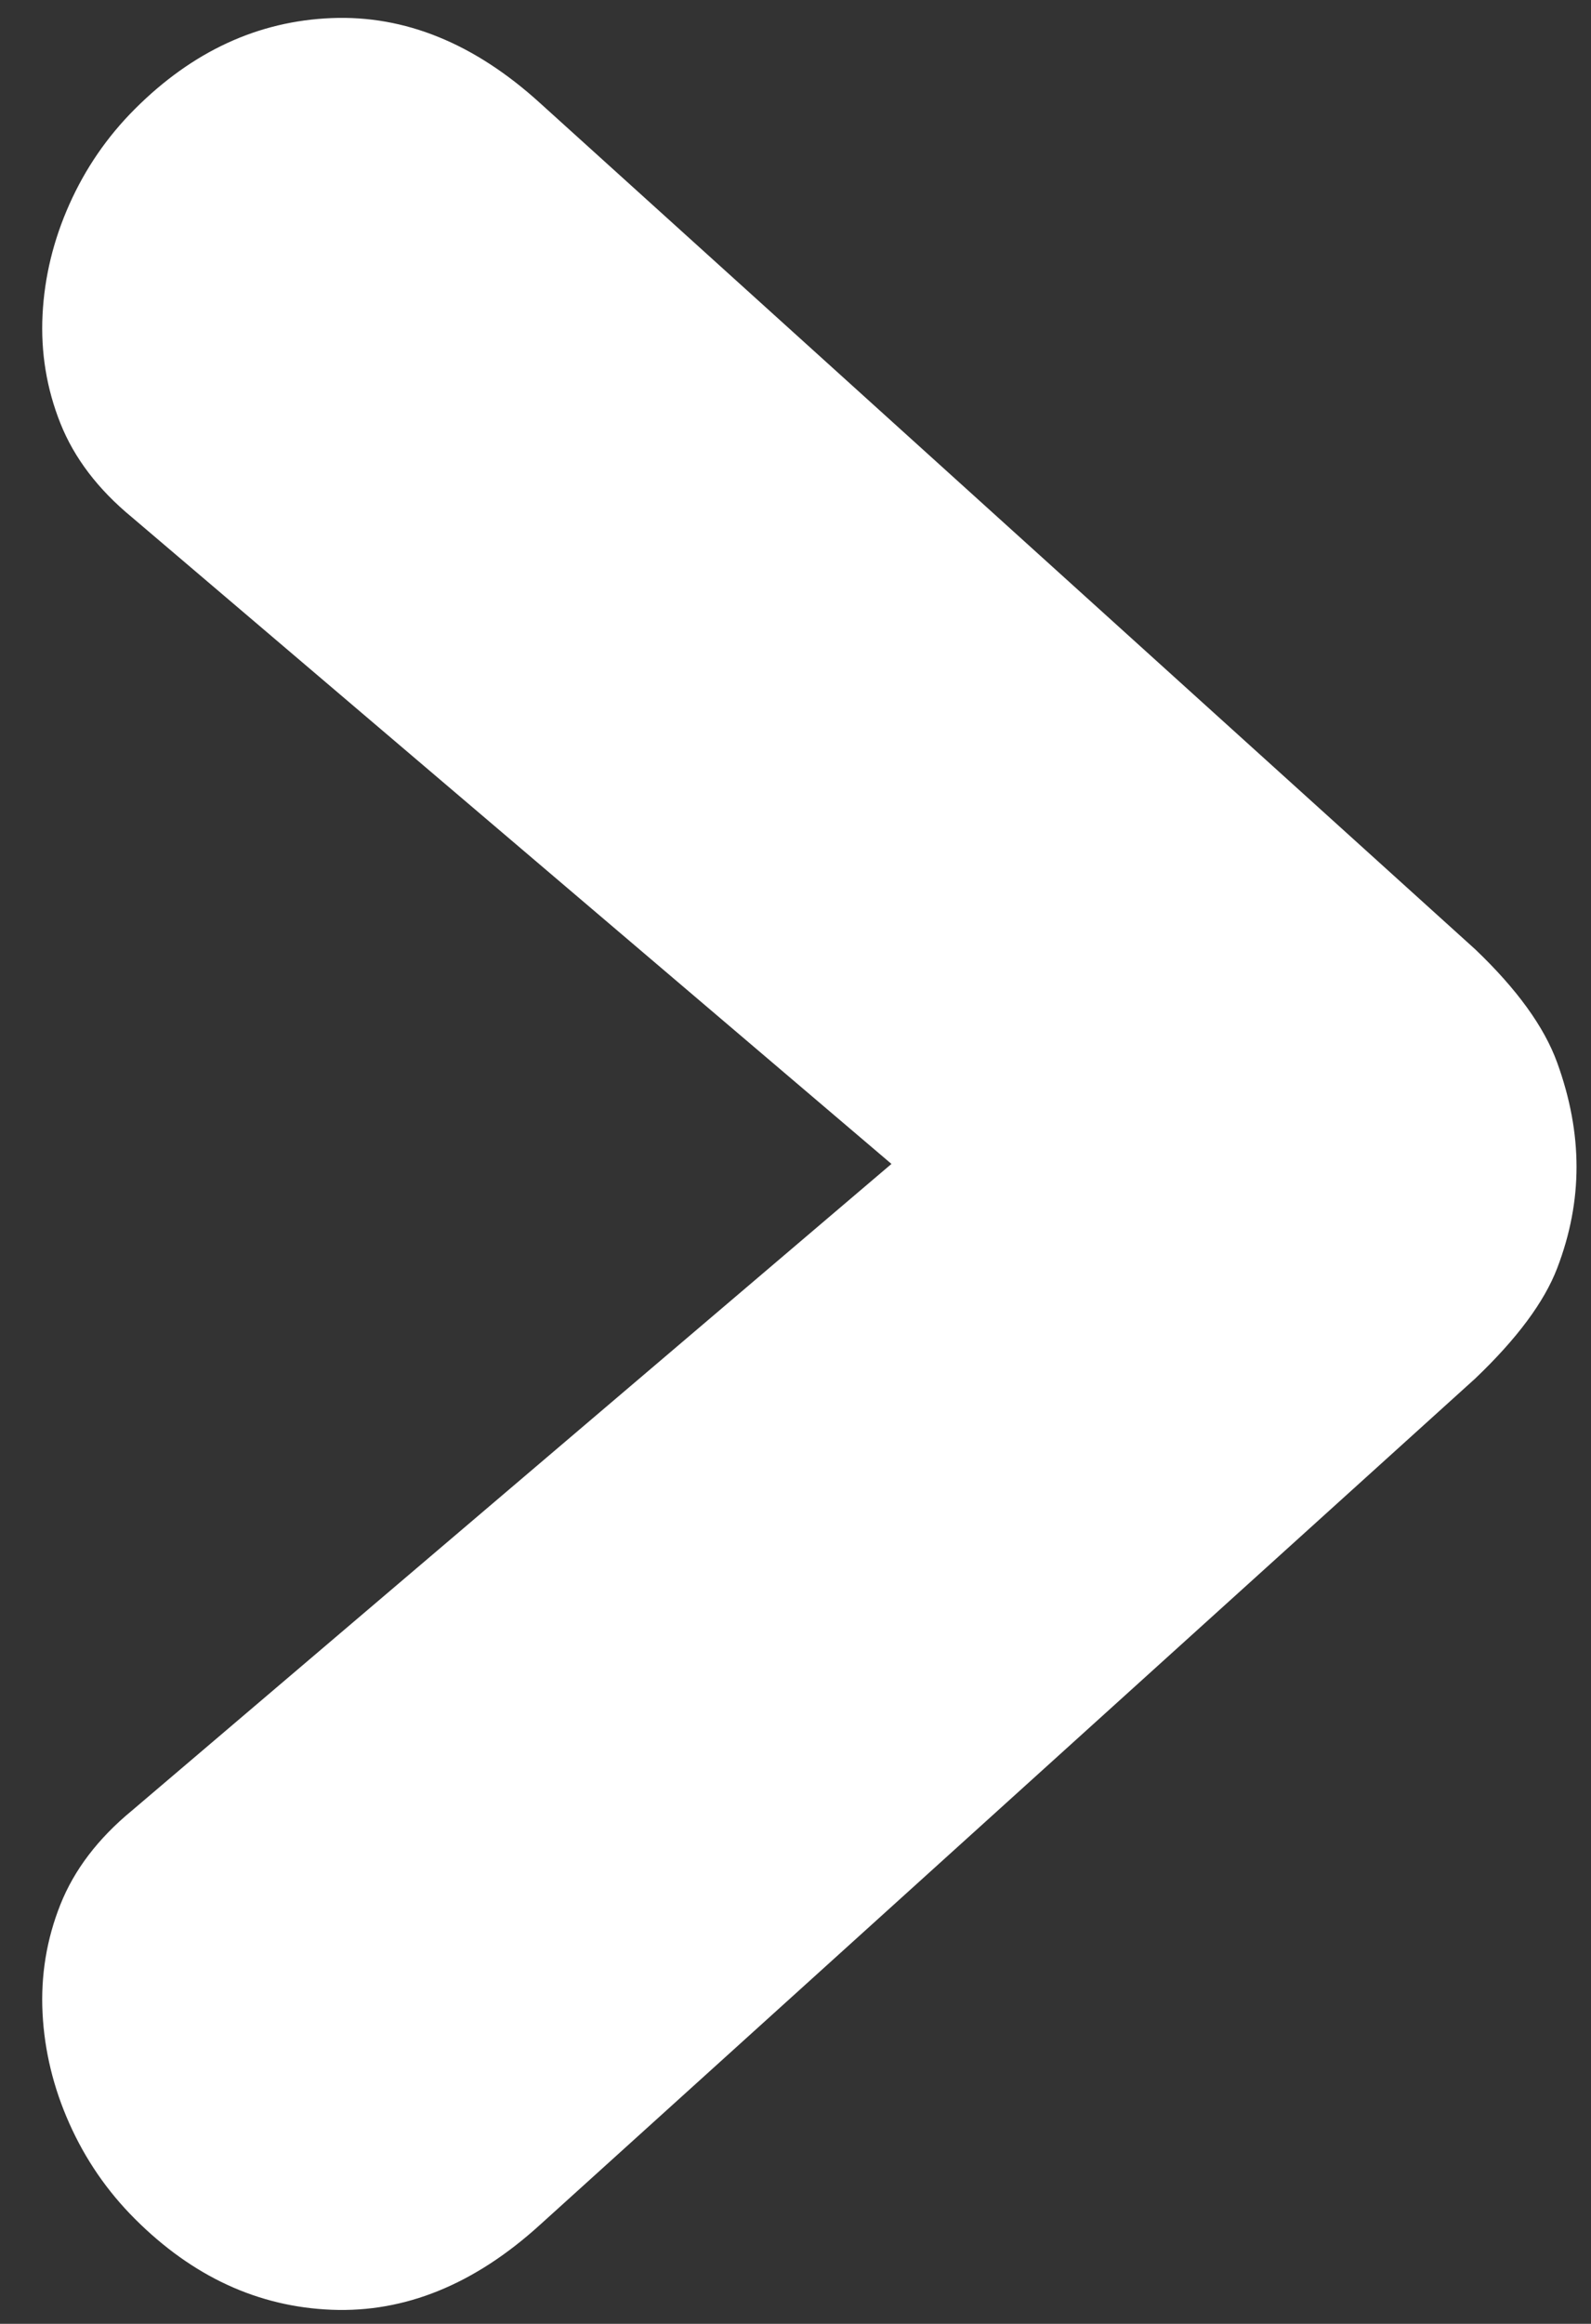 <?xml version="1.0" encoding="utf-8"?>
<!-- Generator: Adobe Illustrator 26.0.2, SVG Export Plug-In . SVG Version: 6.00 Build 0)  -->
<svg version="1.1" id="Layer_1" xmlns="http://www.w3.org/2000/svg" xmlns:xlink="http://www.w3.org/1999/xlink" x="0px" y="0px"
	 viewBox="0 0 74.78 109.17" style="enable-background:new 0 0 74.78 109.17;" xml:space="preserve">
<rect x="0" y="0" width="74.78" height="109.17" fill="#333333" stroke="none"/>
<style type="text/css">
	.st0{fill:#FFFFFF;}
</style>
<g>
	<path class="st0" d="M69.34,44.6c1.96,1.87,3.24,3.64,3.85,5.32c0.61,1.68,0.91,3.31,0.91,4.9c0,1.59-0.3,3.17-0.91,4.76
		c-0.61,1.59-1.89,3.31-3.85,5.18l-43.96,39.76c-3.08,2.8-6.35,4.13-9.8,3.99c-3.45-0.14-6.53-1.56-9.24-4.27
		c-1.31-1.31-2.33-2.8-3.08-4.48C2.51,98.08,2.09,96.35,2,94.58c-0.09-1.77,0.19-3.48,0.84-5.11c0.65-1.63,1.77-3.1,3.36-4.41
		l35.7-30.38L6.2,24.3c-1.59-1.31-2.71-2.78-3.36-4.41C2.19,18.26,1.91,16.55,2,14.78c0.09-1.77,0.51-3.5,1.26-5.18
		c0.75-1.68,1.77-3.17,3.08-4.48c2.71-2.71,5.79-4.13,9.24-4.27c3.45-0.14,6.72,1.19,9.8,3.99L69.34,44.6z"/>
</g>
</svg>
